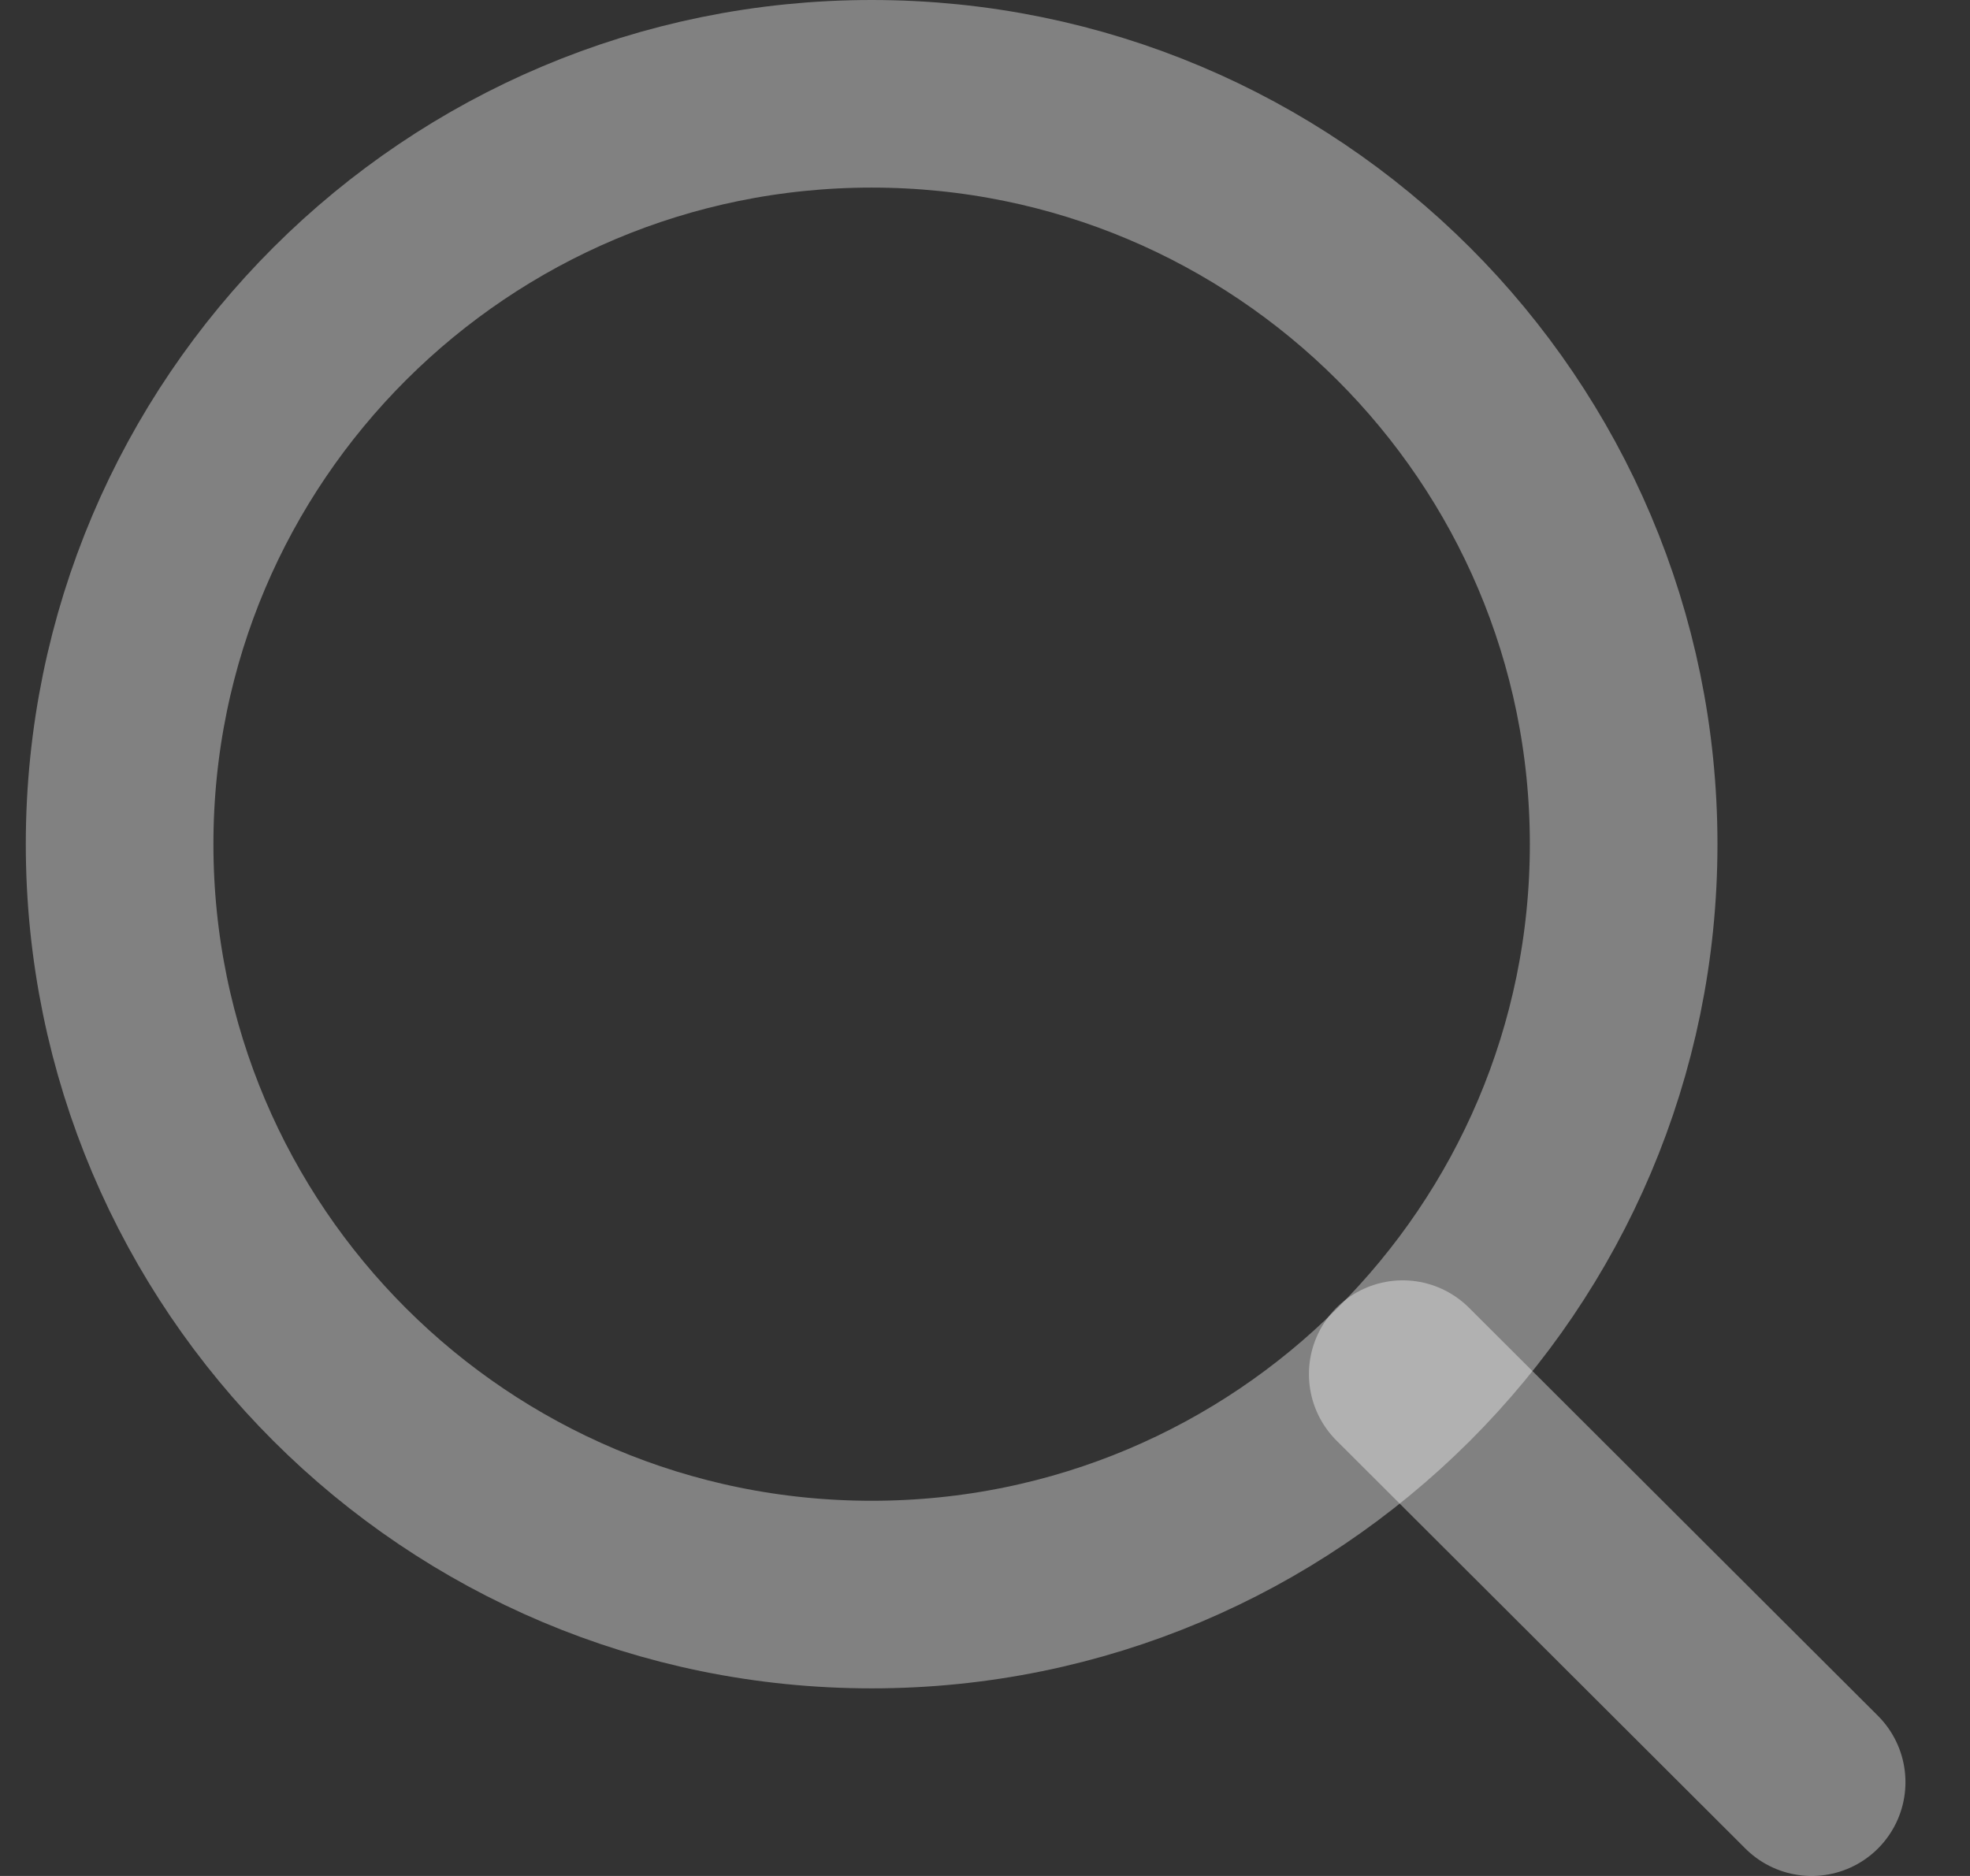 <svg width="21" height="20" viewBox="0 0 21 20" fill="none" xmlns="http://www.w3.org/2000/svg">
<rect x="0" y="0" width="21" height="20" fill="#333333" stroke="none"/>
<path d="M9.292 17C13.719 17 17.308 13.418 17.308 9C17.308 4.582 13.719 1 9.292 1C4.864 1 1.275 4.582 1.275 9C1.275 13.418 4.864 17 9.292 17Z" stroke="white" stroke-opacity="0.38" stroke-width="2" stroke-linecap="round" stroke-linejoin="round"/>
<path d="M19.312 19L14.953 14.65" stroke="white" stroke-opacity="0.38" stroke-width="2" stroke-linecap="round" stroke-linejoin="round"/>
</svg>
